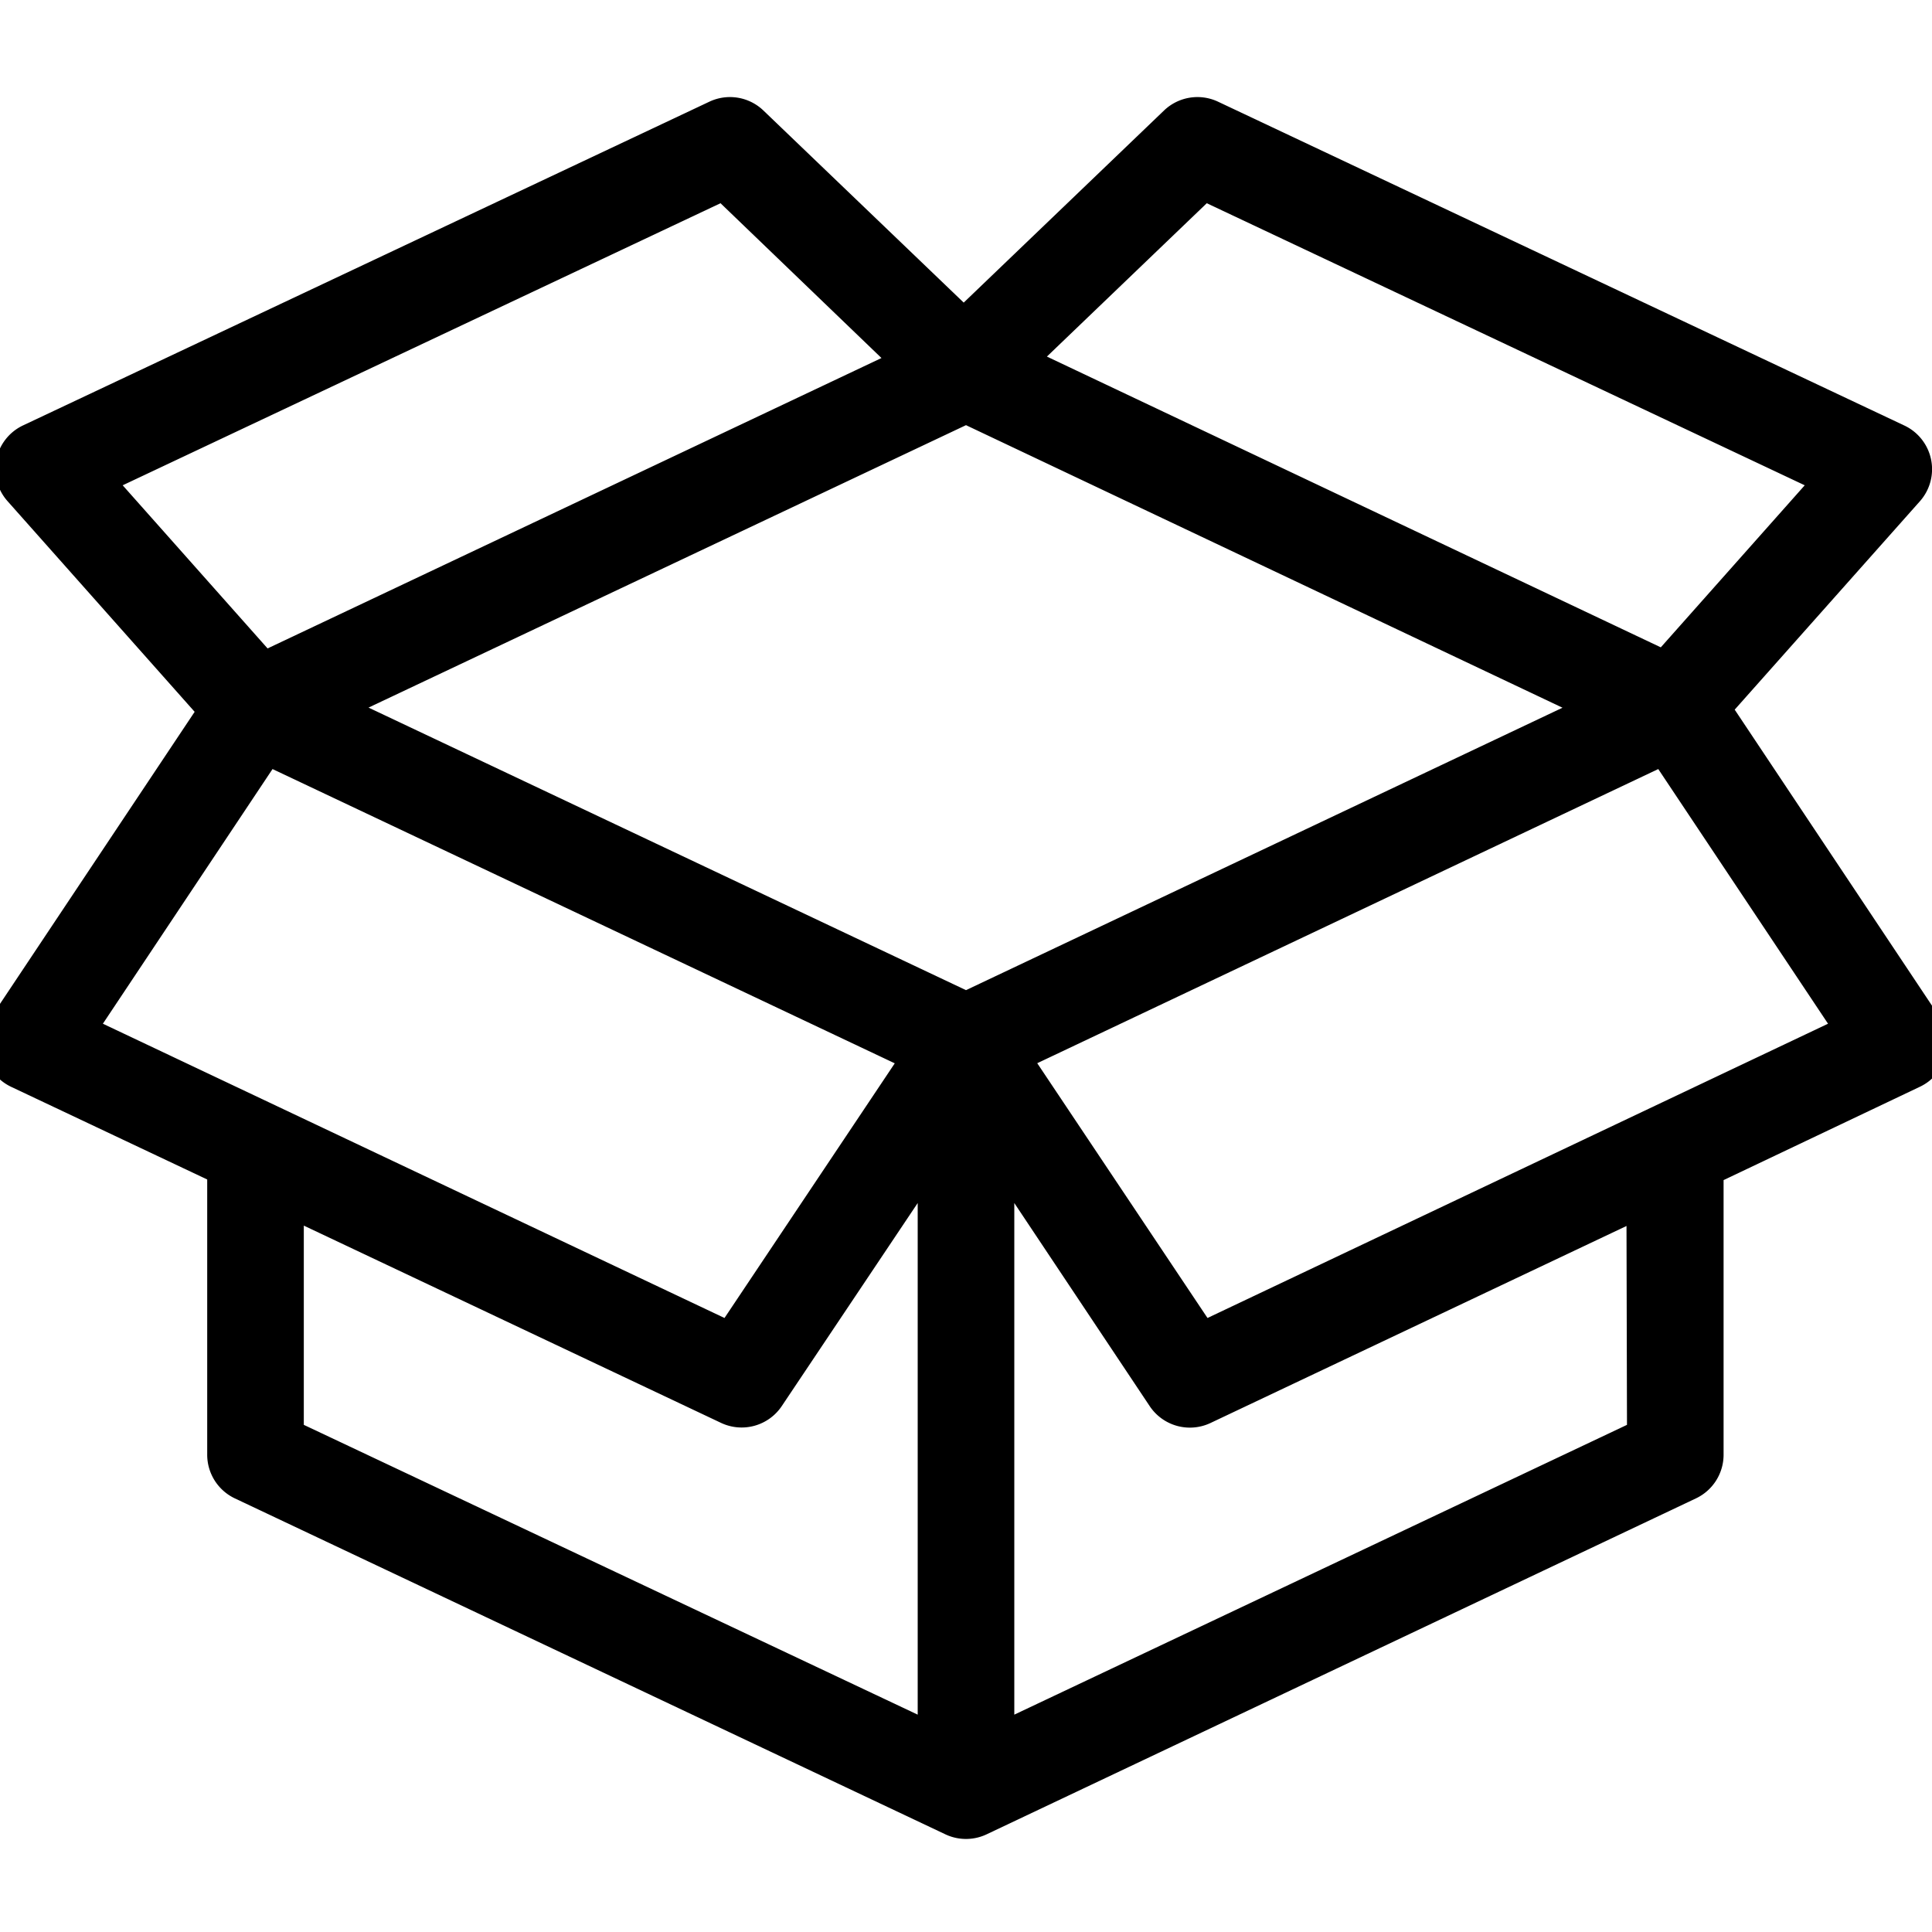 <svg xmlns="http://www.w3.org/2000/svg" viewBox="0 0 160 160"><path d="m160.61 84.2-16.95-25.43L159 41.51a4 4 0 0 0-1.29-6.27L100.87 8.42a4 4 0 0 0-4.47.73L79.81 25.06 63.22 9.15a4 4 0 0 0-4.47-.73L1.91 35.23a4 4 0 0 0-1.28 6.28l15.49 17.44L-.71 84.2A4 4 0 0 0 .91 90l16.25 7.68v22.79a4 4 0 0 0 2.29 3.62l58.84 27.82a4 4 0 0 0 3.42 0l58.74-27.82a4 4 0 0 0 2.29-3.62V97.73L159 90a4 4 0 0 0 1.62-5.83zM99.94 16.83l49.52 23.36-11.92 13.42L86.7 29.53zM80 82 30.52 58.6 80 35.21l49.4 23.4zM59.67 16.83 73 29.65 22.16 53.7l-12-13.51zm-37.1 46.86L74.1 88.06 60 109.15 8.52 84.78zm2.59 37.81 34.58 16.35a4 4 0 0 0 5-1.4L76 99.63V142l-50.84-24zM134.74 118 84 142V99.63l11.22 16.83a4 4 0 0 0 5 1.4l34.48-16.33zM100 109.15l-14.1-21.1 51.43-24.36 14.06 21.09z"/></svg>